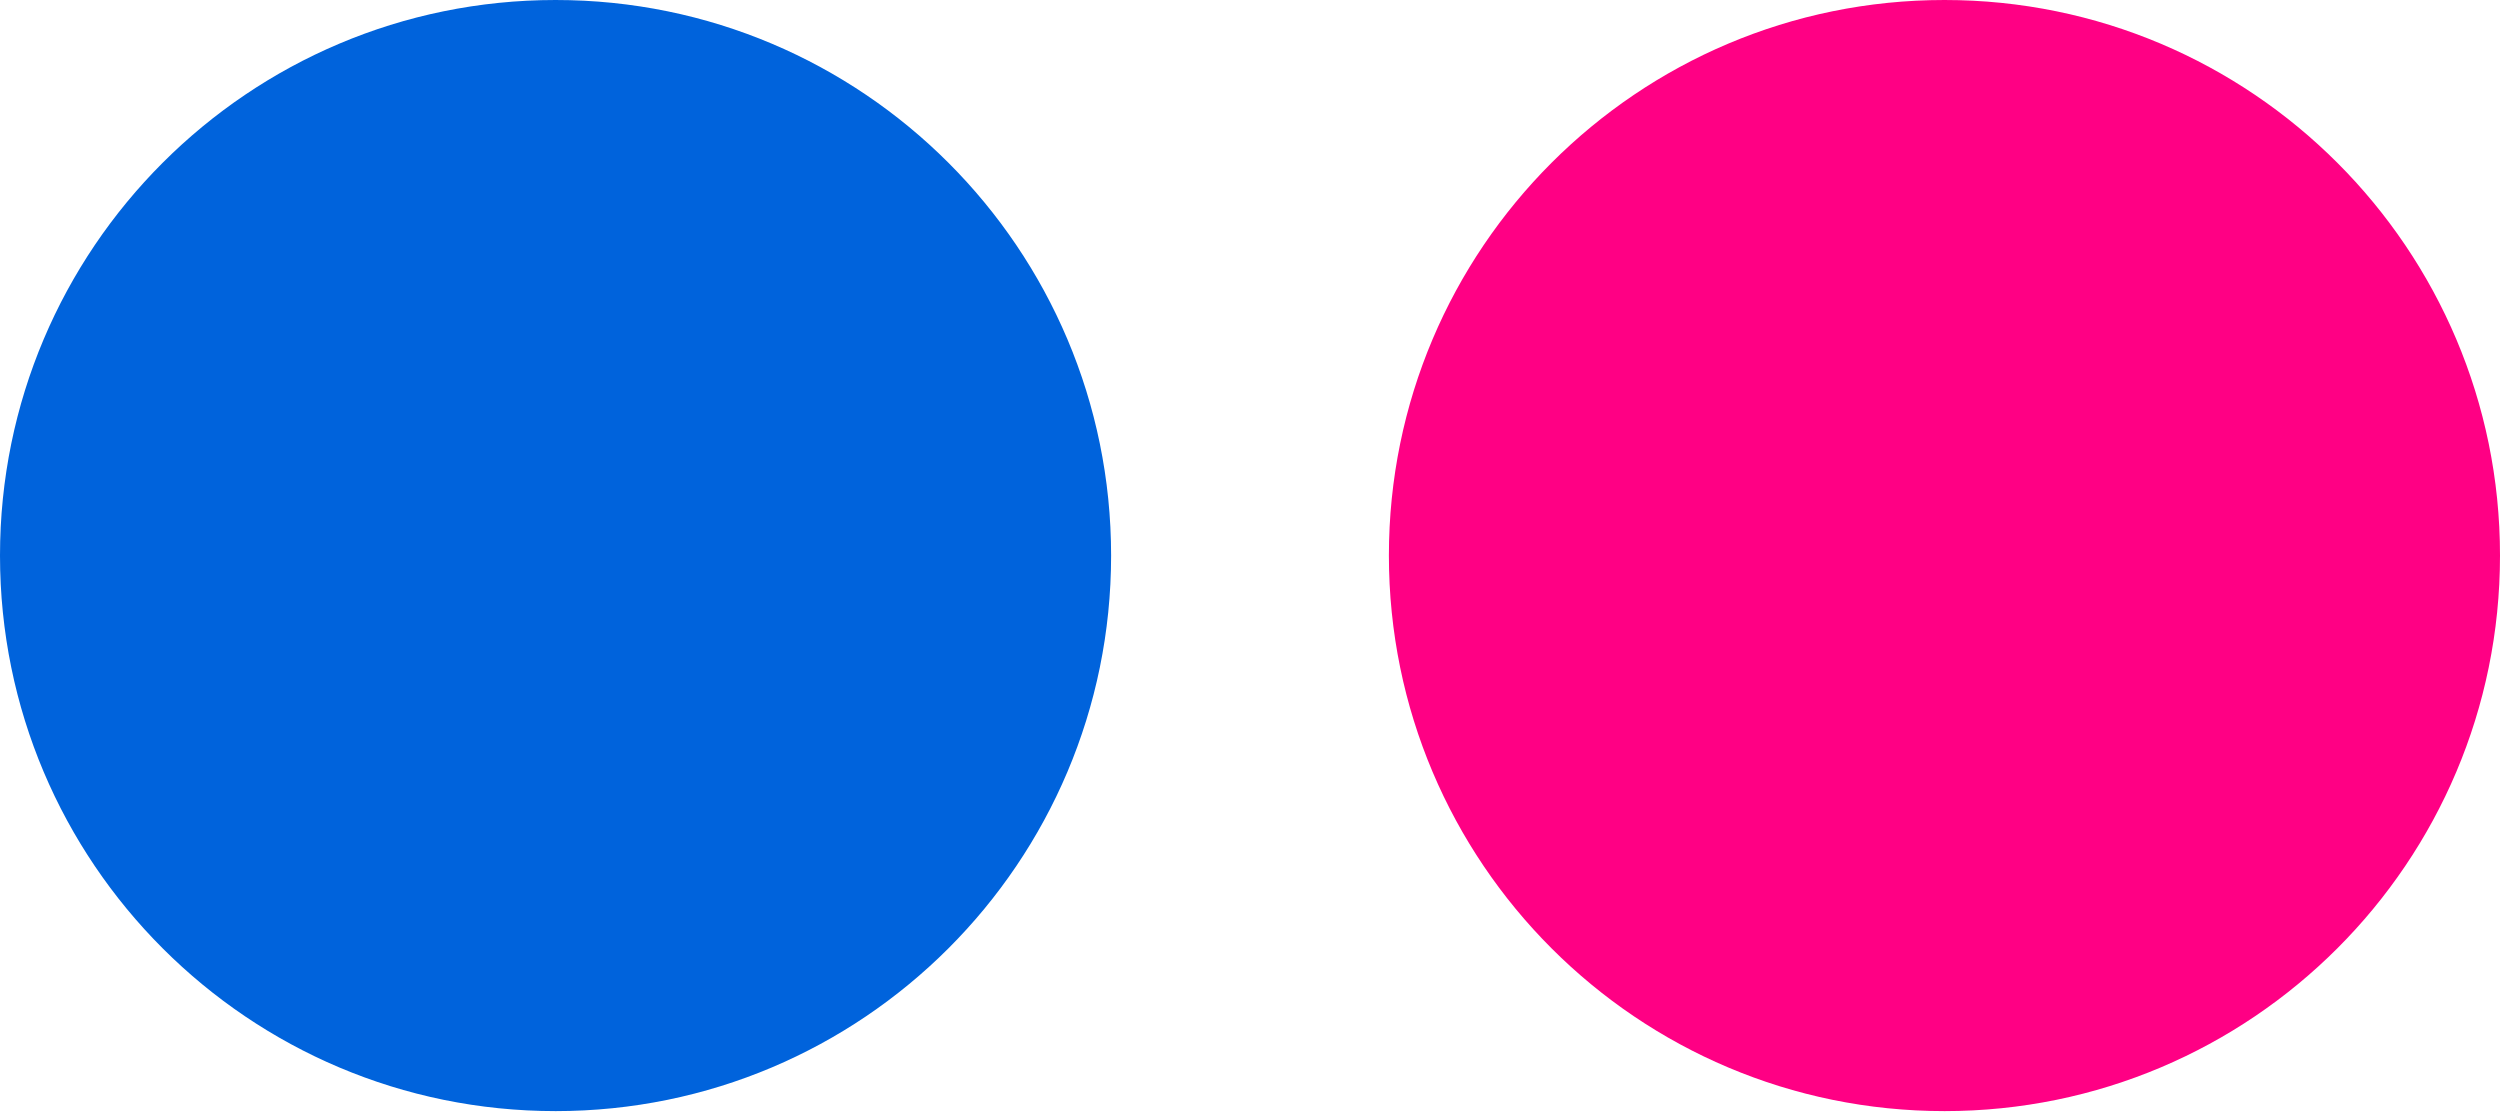 <svg xmlns="http://www.w3.org/2000/svg" xmlns:xlink="http://www.w3.org/1999/xlink" width="256" height="114" viewBox="0 0 256 114"><path fill="#FF0084" d="M199.111 113.778c31.42 0 56.889-25.47 56.889-56.89C256 25.476 230.53 0 199.111 0s-56.889 25.475-56.889 56.889c0 31.42 25.47 56.889 56.89 56.889"/><path fill="#0063DC" d="M56.889 113.778c31.42 0 56.889-25.47 56.889-56.89C113.778 25.476 88.308 0 56.888 0C25.47 0 0 25.475 0 56.889c0 31.42 25.47 56.889 56.889 56.889"/></svg>